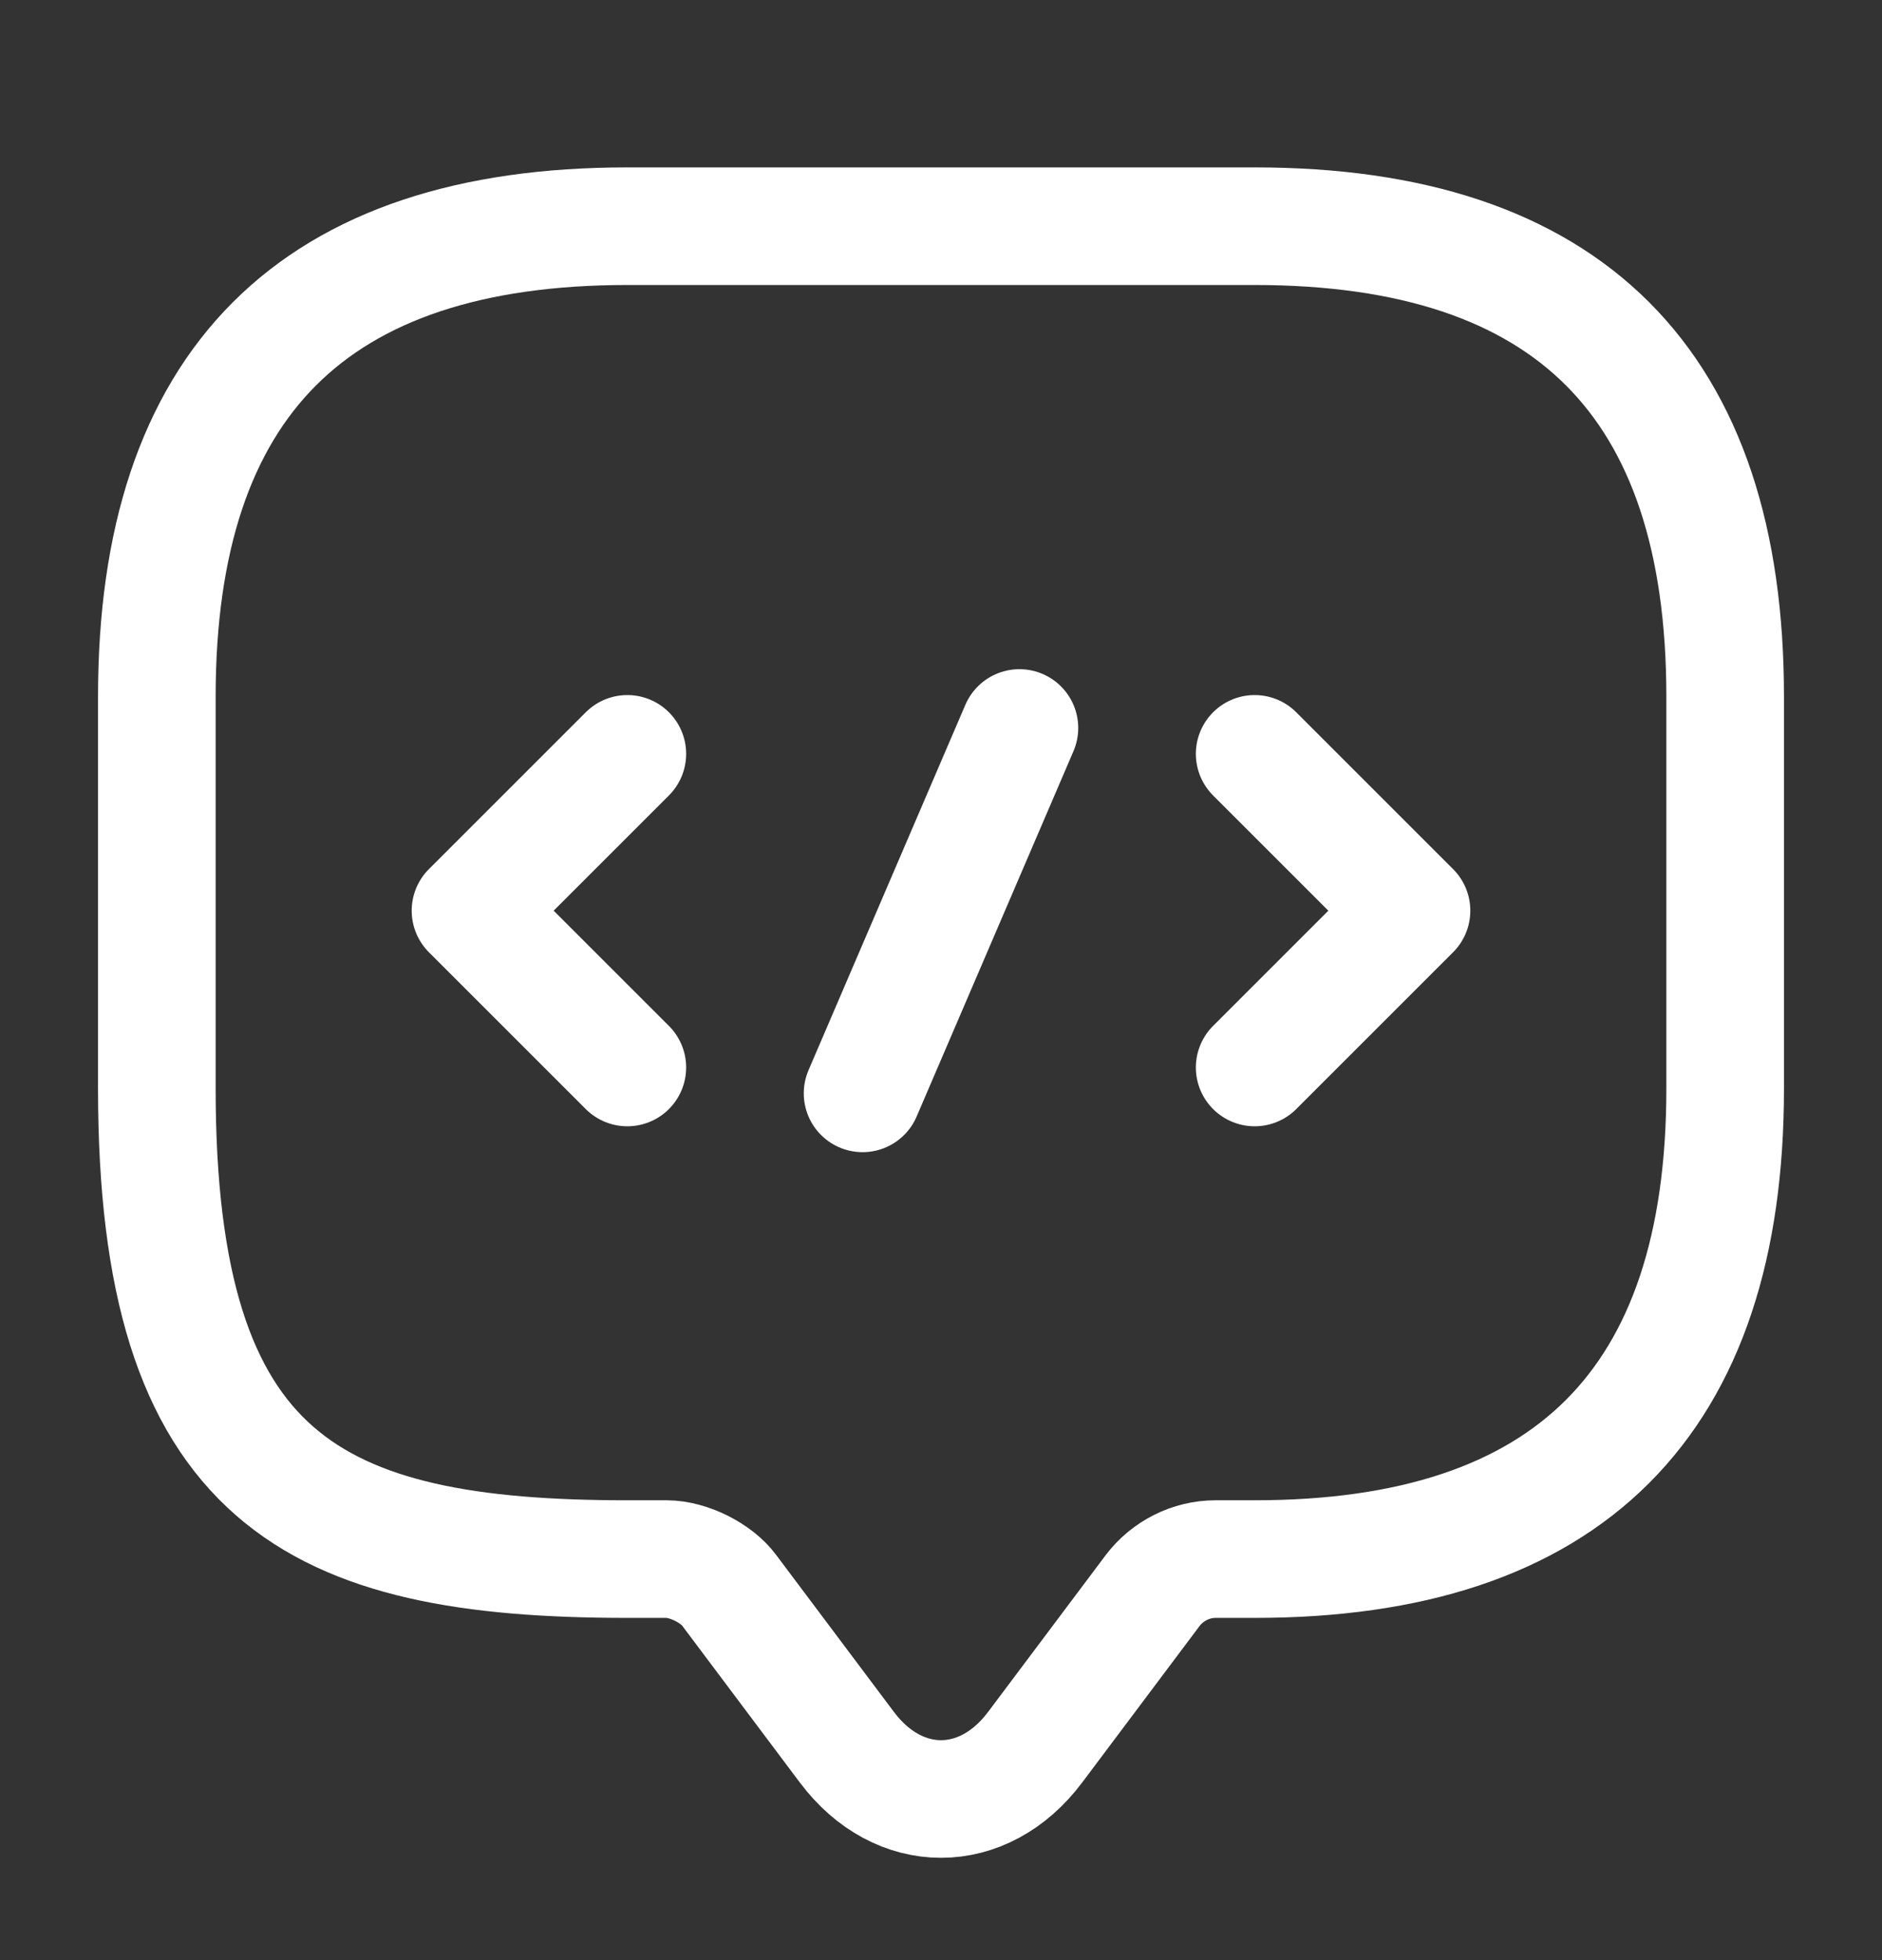 <svg width="24" height="25" viewBox="0 0 24 25" fill="none" xmlns="http://www.w3.org/2000/svg">
<rect x="0" y="0" width="24" height="25" fill="#333333" stroke="none"/>
<g id="vuesax/linear/message-programming">
<g id="vuesax/linear/message-programming_2">
<g id="message-programming">
<path id="Vector" d="M8.5 19.885H8C4 19.885 2 18.885 2 13.885V8.885C2 4.885 4 2.885 8 2.885H16C20 2.885 22 4.885 22 8.885V13.885C22 17.885 20 19.885 16 19.885H15.5C15.19 19.885 14.89 20.035 14.7 20.285L13.2 22.285C12.54 23.165 11.46 23.165 10.8 22.285L9.3 20.285C9.14 20.065 8.78 19.885 8.5 19.885Z" stroke="white" stroke-width="1.5" stroke-miterlimit="10" stroke-linecap="round" stroke-linejoin="round"/>
<path id="Vector_2" d="M8 9.615L6 11.615L8 13.615" stroke="white" stroke-width="1.5" stroke-miterlimit="10" stroke-linecap="round" stroke-linejoin="round"/>
<path id="Vector_3" d="M16 9.615L18 11.615L16 13.615" stroke="white" stroke-width="1.5" stroke-miterlimit="10" stroke-linecap="round" stroke-linejoin="round"/>
<path id="Vector_4" d="M13 9.285L11 13.945" stroke="white" stroke-width="1.5" stroke-miterlimit="10" stroke-linecap="round" stroke-linejoin="round"/>
</g>
</g>
</g>
</svg>
